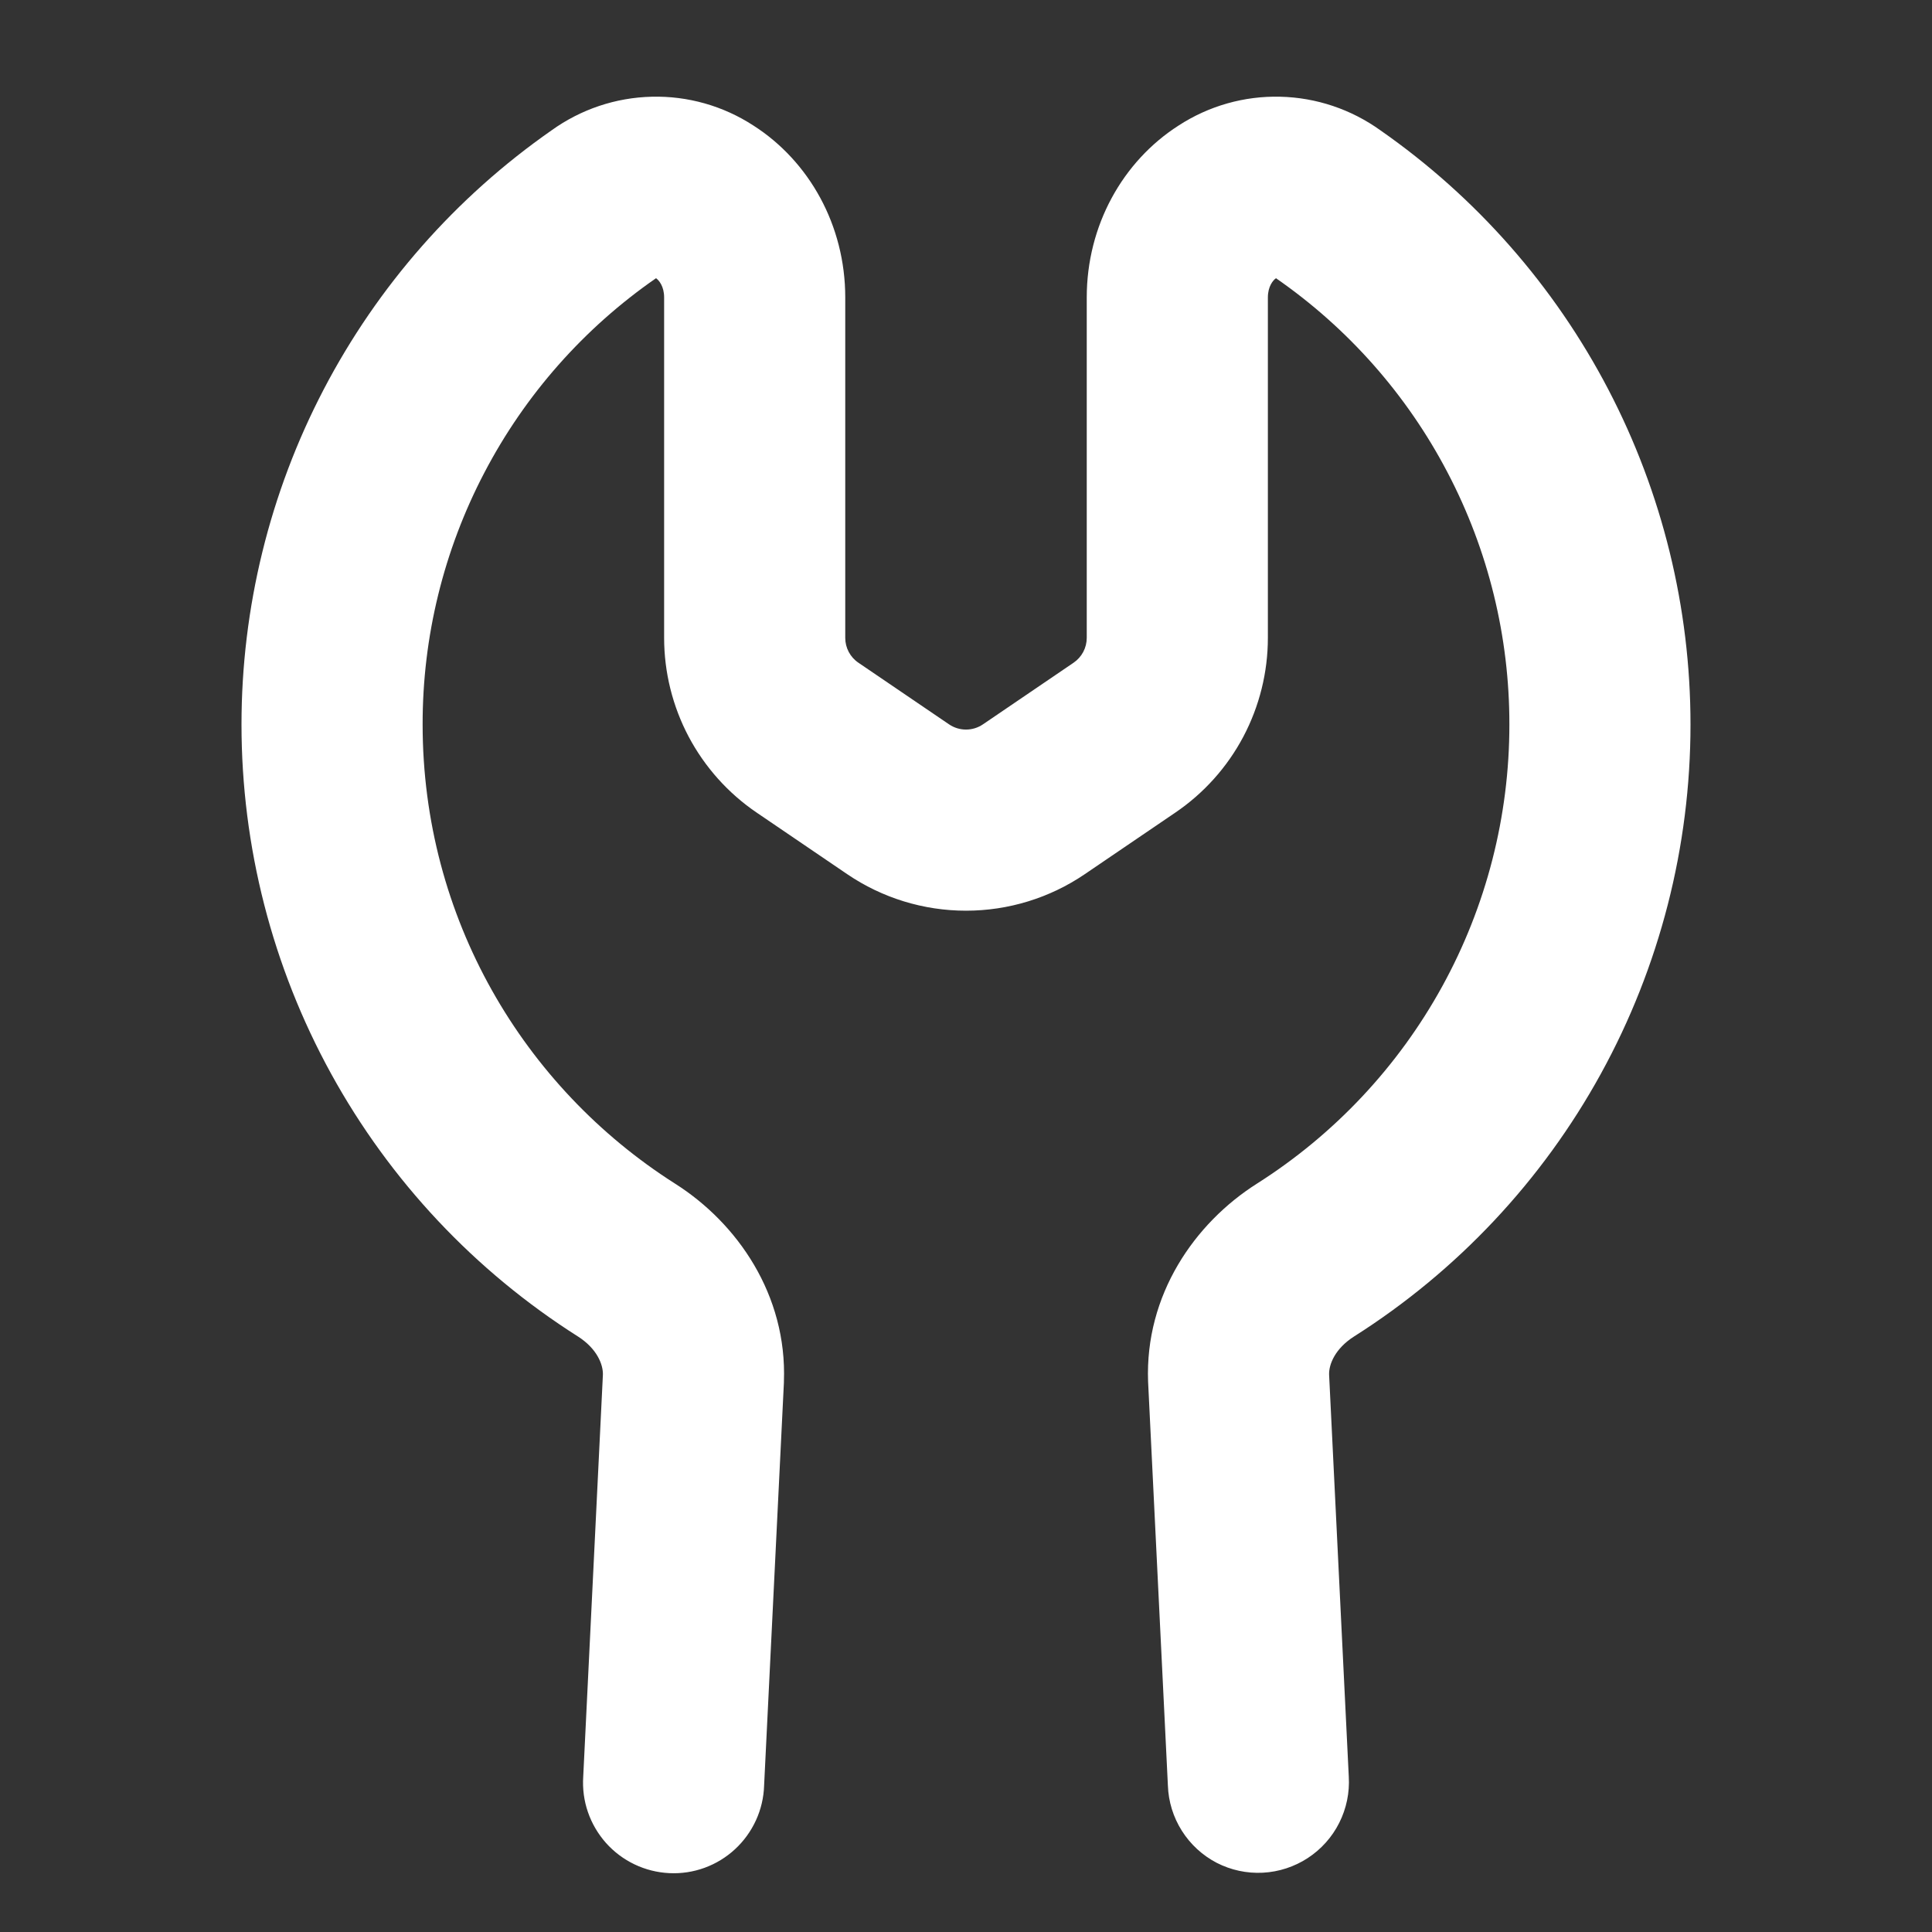 <svg width="32" height="32" viewBox="0 0 32 32" fill="none" xmlns="http://www.w3.org/2000/svg">
<rect x="0" y="0" width="32" height="32" fill="#333333" stroke="none"/>
<path d="M10.866 4.608C9.672 5.435 8.696 6.54 8.023 7.828C7.349 9.115 6.998 10.547 7 12C7 15.196 8.664 18.004 11.18 19.604C12.216 20.26 13.038 21.45 12.984 22.884V22.9L12.656 29.574C12.65 29.773 12.604 29.969 12.521 30.15C12.438 30.331 12.32 30.494 12.174 30.629C12.028 30.764 11.856 30.869 11.669 30.937C11.482 31.005 11.283 31.035 11.084 31.025C10.885 31.015 10.69 30.966 10.51 30.88C10.33 30.794 10.17 30.674 10.037 30.525C9.905 30.376 9.803 30.203 9.738 30.014C9.673 29.826 9.647 29.627 9.66 29.428L9.986 22.768C9.99 22.598 9.886 22.336 9.572 22.136C7.864 21.053 6.458 19.556 5.484 17.784C4.51 16.012 4 14.022 4 12C4 10.068 4.467 8.164 5.361 6.451C6.255 4.738 7.549 3.266 9.134 2.16C9.619 1.811 10.197 1.616 10.795 1.602C11.392 1.587 11.979 1.754 12.48 2.08C13.404 2.672 14 3.734 14 4.926V10.566C14 10.73 14.082 10.886 14.22 10.978L15.72 11.998C15.803 12.054 15.9 12.084 16 12.084C16.1 12.084 16.197 12.054 16.28 11.998L17.78 10.978C17.848 10.932 17.903 10.871 17.942 10.798C17.98 10.726 18 10.646 18 10.564V4.926C18 3.734 18.596 2.672 19.52 2.08C20.021 1.754 20.608 1.587 21.205 1.602C21.803 1.616 22.381 1.811 22.866 2.16C24.451 3.266 25.745 4.738 26.639 6.451C27.533 8.164 28 10.068 28 12C28 14.022 27.49 16.012 26.516 17.784C25.542 19.556 24.136 21.053 22.428 22.136C22.114 22.336 22.01 22.596 22.014 22.766L22.34 29.426C22.356 29.691 22.301 29.955 22.182 30.192C22.063 30.429 21.883 30.63 21.661 30.775C21.439 30.92 21.182 31.004 20.917 31.018C20.652 31.032 20.388 30.975 20.152 30.854C19.916 30.731 19.717 30.548 19.575 30.323C19.433 30.099 19.353 29.84 19.344 29.574L19.016 22.884C18.962 21.45 19.784 20.26 20.82 19.604C22.101 18.791 23.156 17.668 23.887 16.339C24.618 15.01 25.001 13.517 25 12C25.002 10.547 24.651 9.115 23.977 7.828C23.304 6.54 22.328 5.435 21.134 4.608C21.086 4.642 21 4.742 21 4.928V10.564C21 11.135 20.86 11.698 20.593 12.203C20.326 12.707 19.939 13.139 19.466 13.46L17.966 14.48C17.386 14.874 16.701 15.084 16 15.084C15.299 15.084 14.614 14.874 14.034 14.48L12.534 13.46C12.061 13.139 11.675 12.707 11.407 12.203C11.14 11.698 11 11.135 11 10.564V4.926C11 4.742 10.914 4.642 10.866 4.608Z" fill="white"/>
</svg>
